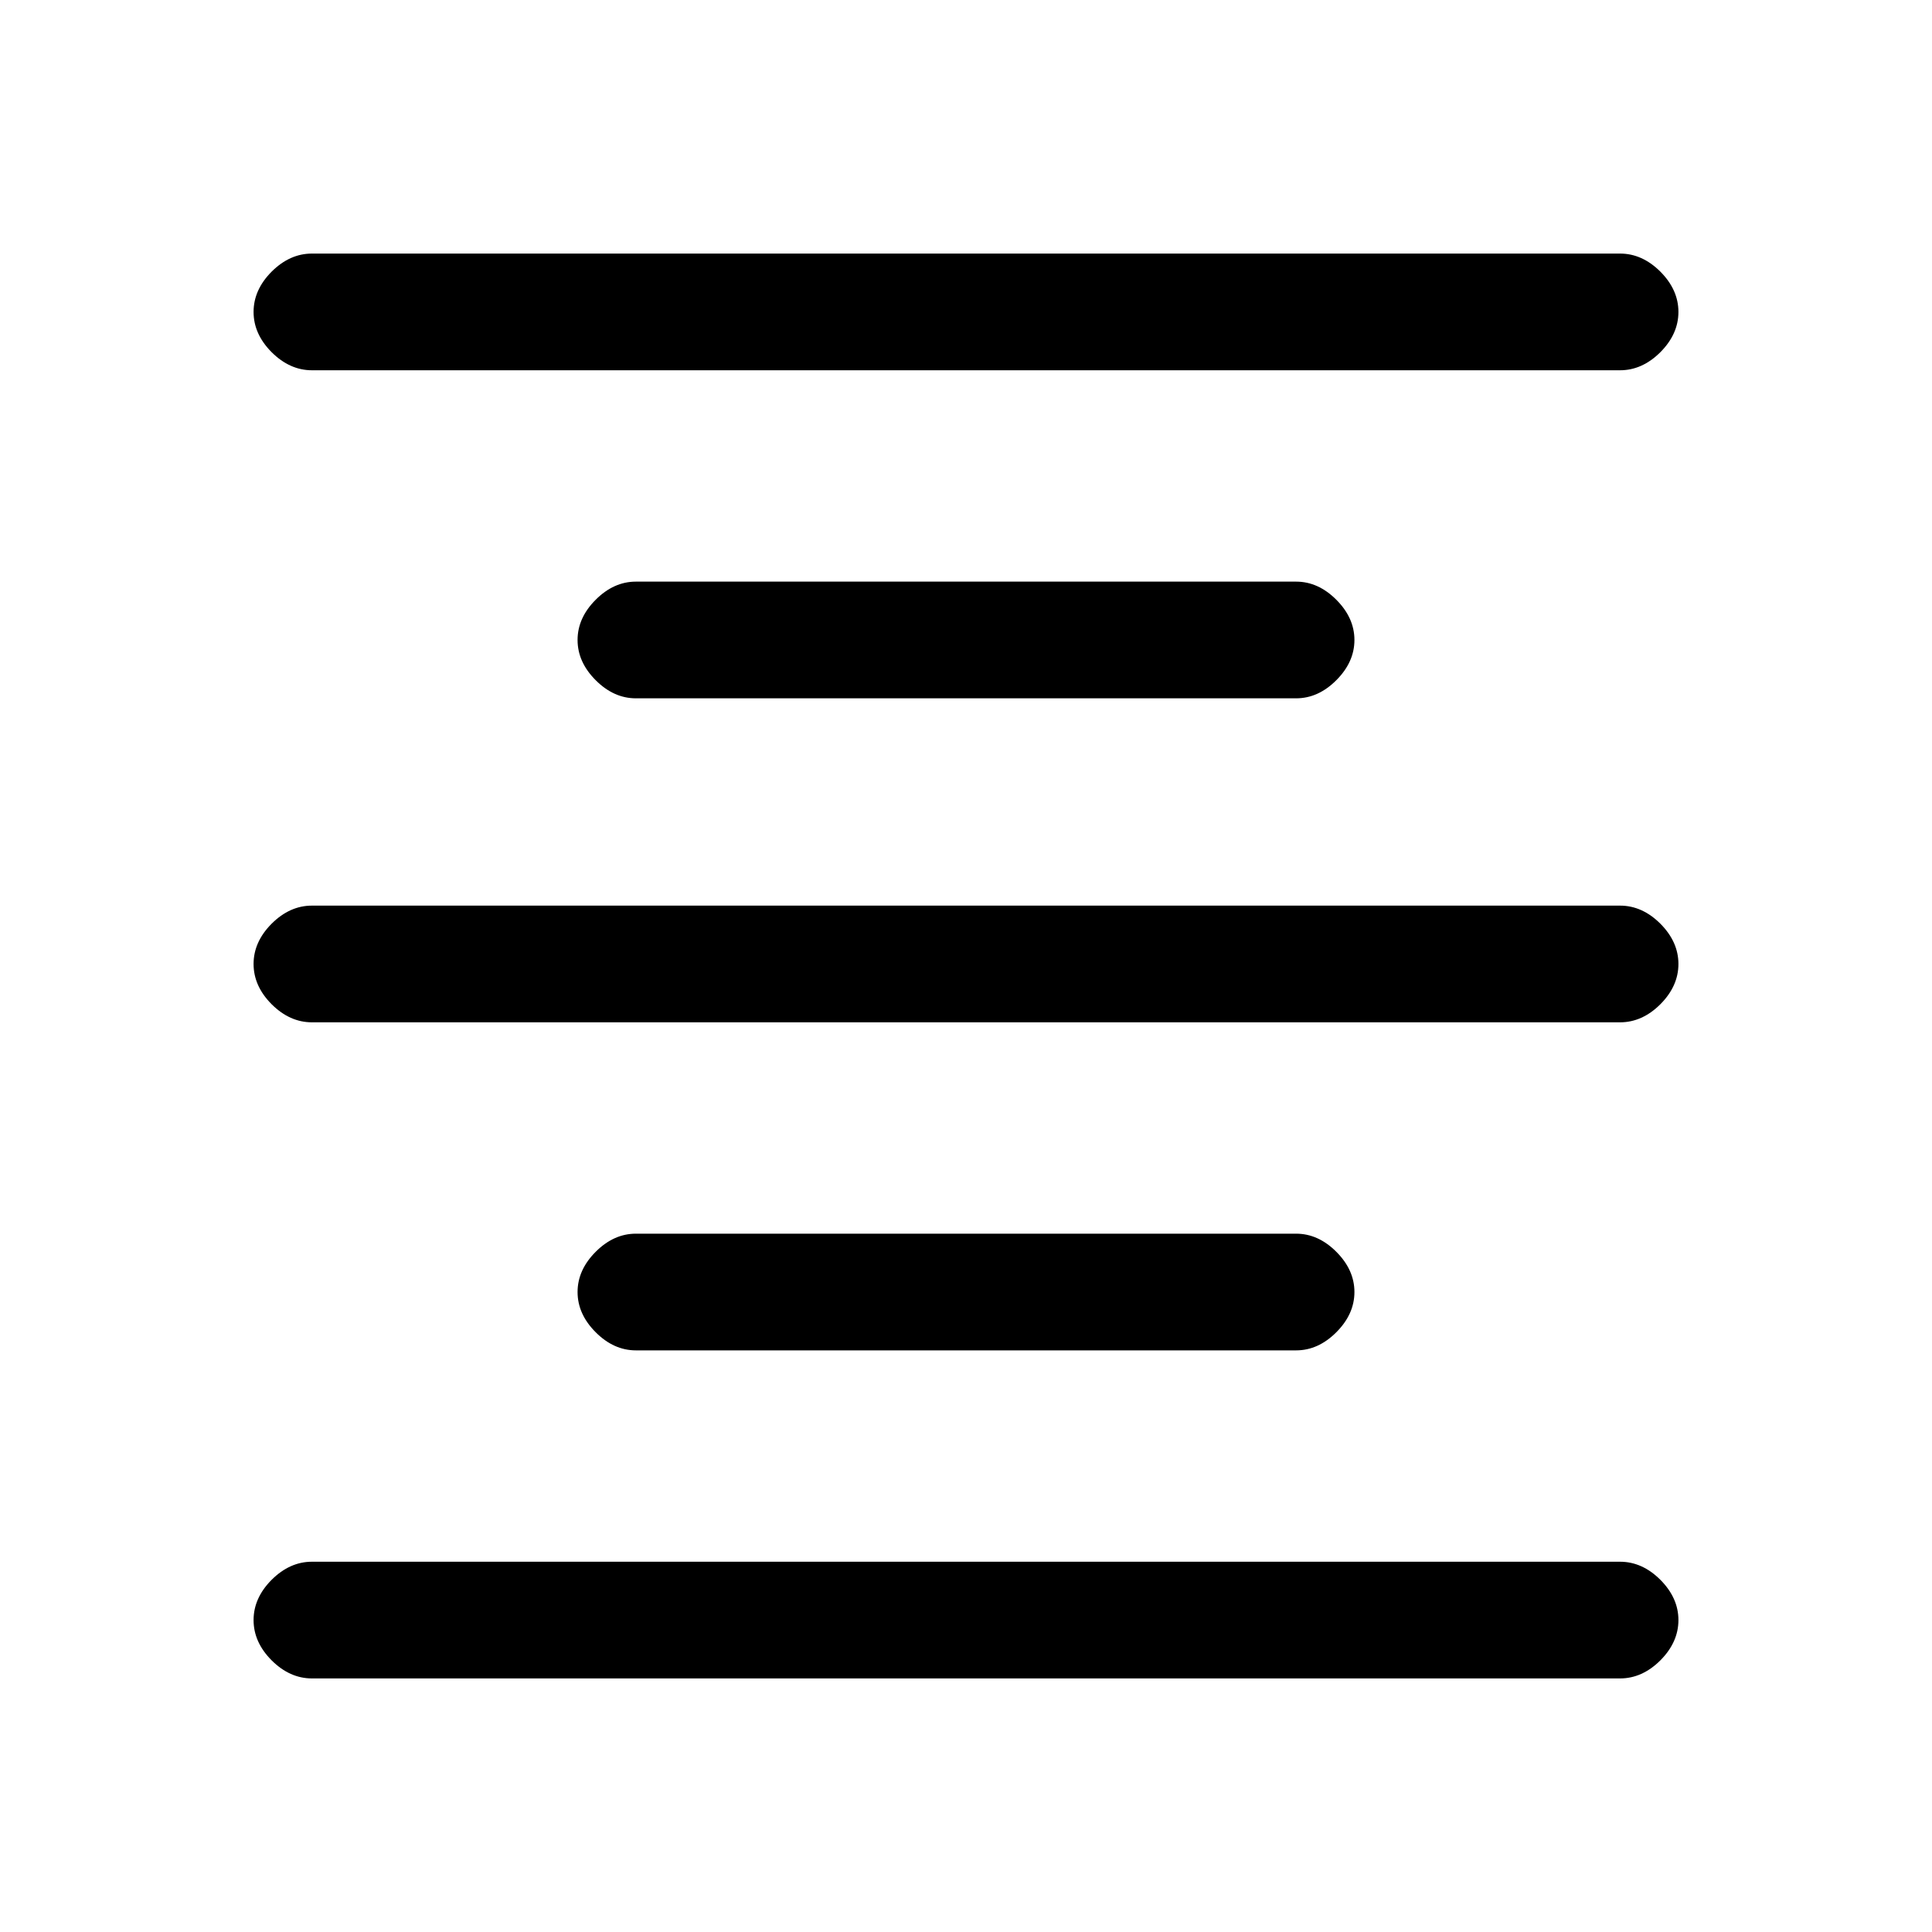 <svg xmlns="http://www.w3.org/2000/svg" height="20" width="20"><path d="M3.229 17.375q-.229 0-.417-.187-.187-.188-.187-.417 0-.229.187-.417.188-.187.417-.187h13.542q.229 0 .417.187.187.188.187.417 0 .229-.187.417-.188.187-.417.187Zm3.354-3.396q-.229 0-.416-.187-.188-.188-.188-.417 0-.229.188-.417.187-.187.416-.187h6.834q.229 0 .416.187.188.188.188.417 0 .229-.188.417-.187.187-.416.187Zm-3.354-3.396q-.229 0-.417-.187-.187-.188-.187-.417 0-.229.187-.417.188-.187.417-.187h13.542q.229 0 .417.187.187.188.187.417 0 .229-.187.417-.188.187-.417.187Zm3.354-3.354q-.229 0-.416-.187-.188-.188-.188-.417 0-.229.188-.417.187-.187.416-.187h6.834q.229 0 .416.187.188.188.188.417 0 .229-.188.417-.187.187-.416.187ZM3.229 3.833q-.229 0-.417-.187-.187-.188-.187-.417 0-.229.187-.417.188-.187.417-.187h13.542q.229 0 .417.187.187.188.187.417 0 .229-.187.417-.188.187-.417.187Z"/></svg>